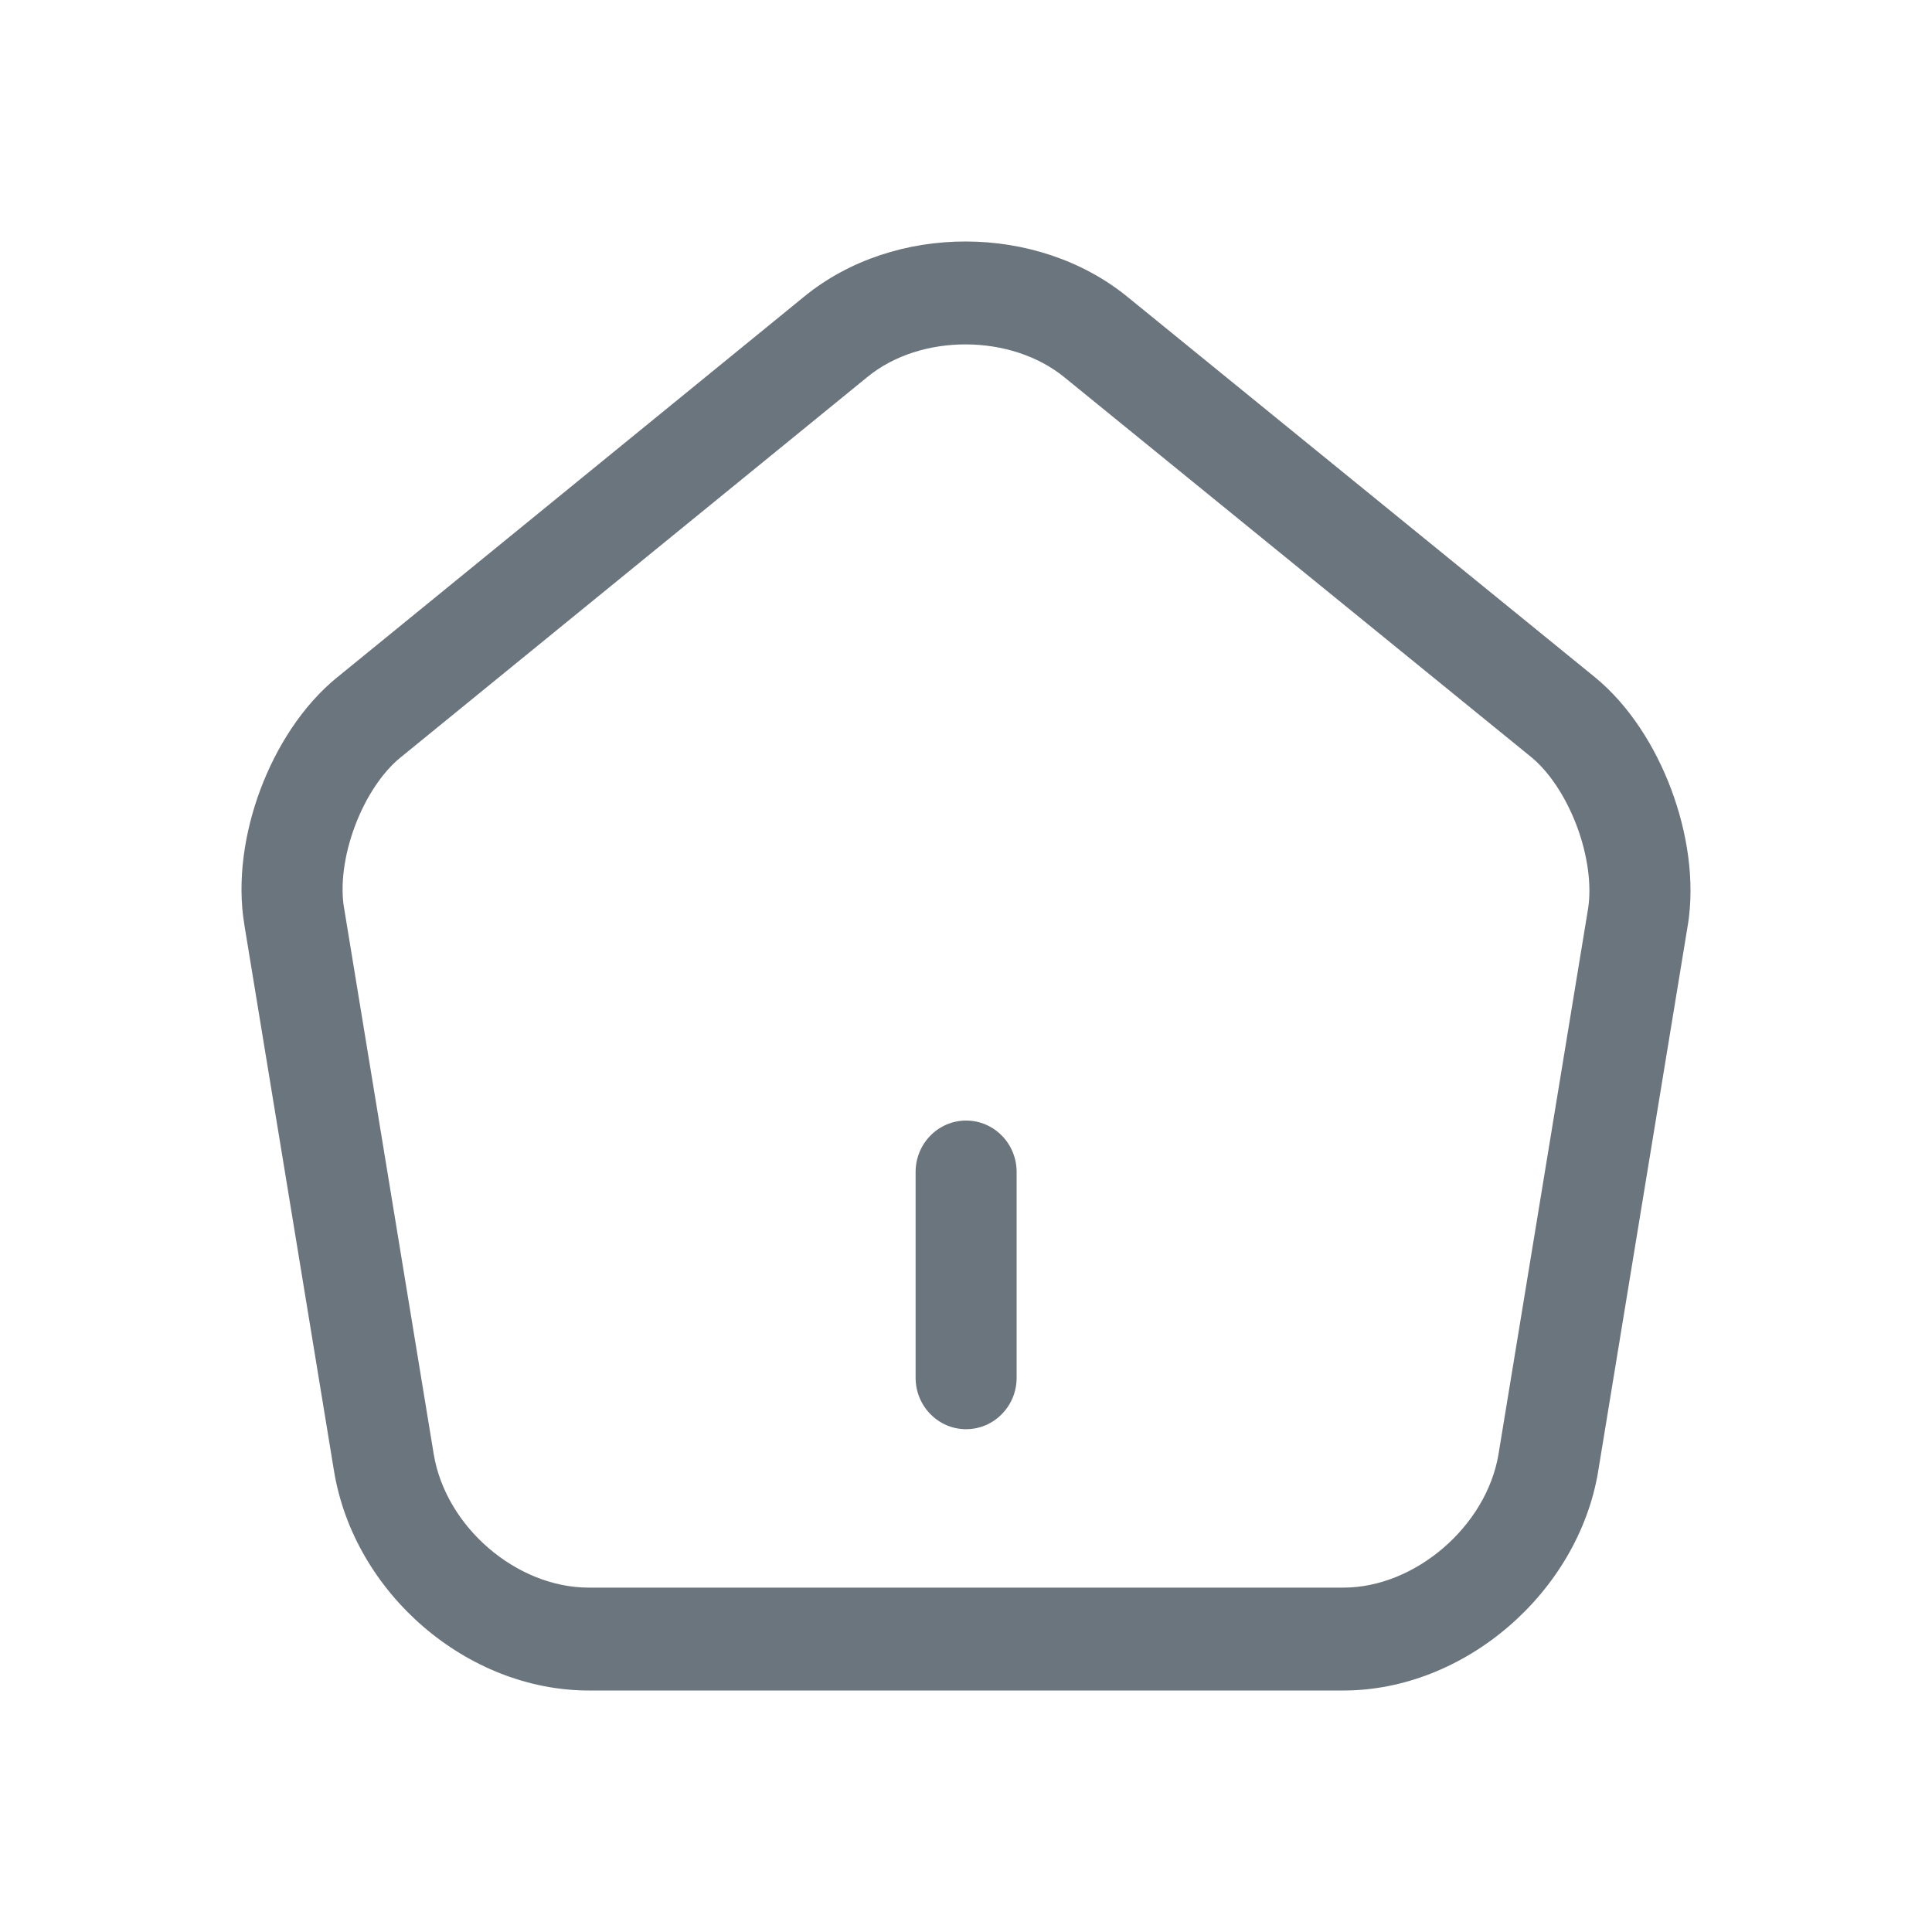 <svg width="24" height="24" viewBox="0 0 24 24" fill="none" xmlns="http://www.w3.org/2000/svg">
<path fill-rule="evenodd" clip-rule="evenodd" d="M12.001 13.92C12.348 13.92 12.629 14.206 12.629 14.559V17.115C12.629 17.468 12.348 17.754 12.001 17.754C11.655 17.754 11.374 17.468 11.374 17.115V14.559C11.374 14.206 11.655 13.92 12.001 13.92Z" fill="#6B757E"/>
<path fill-rule="evenodd" clip-rule="evenodd" d="M14.01 3.691C14.01 3.691 14.01 3.691 14.01 3.691L19.812 8.412C20.242 8.764 20.564 9.28 20.761 9.807C20.958 10.333 21.056 10.937 20.967 11.492L20.966 11.495L19.853 18.277L19.853 18.279C19.601 19.786 18.193 21 16.689 21H7.314C5.802 21 4.402 19.795 4.15 18.278L3.037 11.498C3.037 11.498 3.037 11.497 3.037 11.496C2.942 10.939 3.038 10.334 3.235 9.807C3.433 9.279 3.758 8.763 4.193 8.41C4.193 8.41 4.194 8.41 4.194 8.41L9.993 3.682C11.111 2.77 12.886 2.772 14.01 3.691ZM13.224 4.688C12.556 4.142 11.435 4.144 10.779 4.68L4.975 9.41C4.758 9.586 4.548 9.891 4.409 10.262C4.27 10.633 4.227 11.003 4.274 11.28L4.275 11.284L5.388 18.065C5.388 18.065 5.388 18.065 5.388 18.065C5.538 18.967 6.415 19.722 7.314 19.722H16.689C17.579 19.722 18.465 18.96 18.615 18.065C18.615 18.065 18.615 18.064 18.615 18.064L19.728 11.286C19.728 11.286 19.728 11.285 19.728 11.285C19.772 11.006 19.727 10.634 19.588 10.262C19.448 9.89 19.239 9.584 19.025 9.408C19.025 9.408 19.024 9.408 19.024 9.407L13.225 4.689L13.224 4.688Z" fill="#6B757E"/>
</svg>
